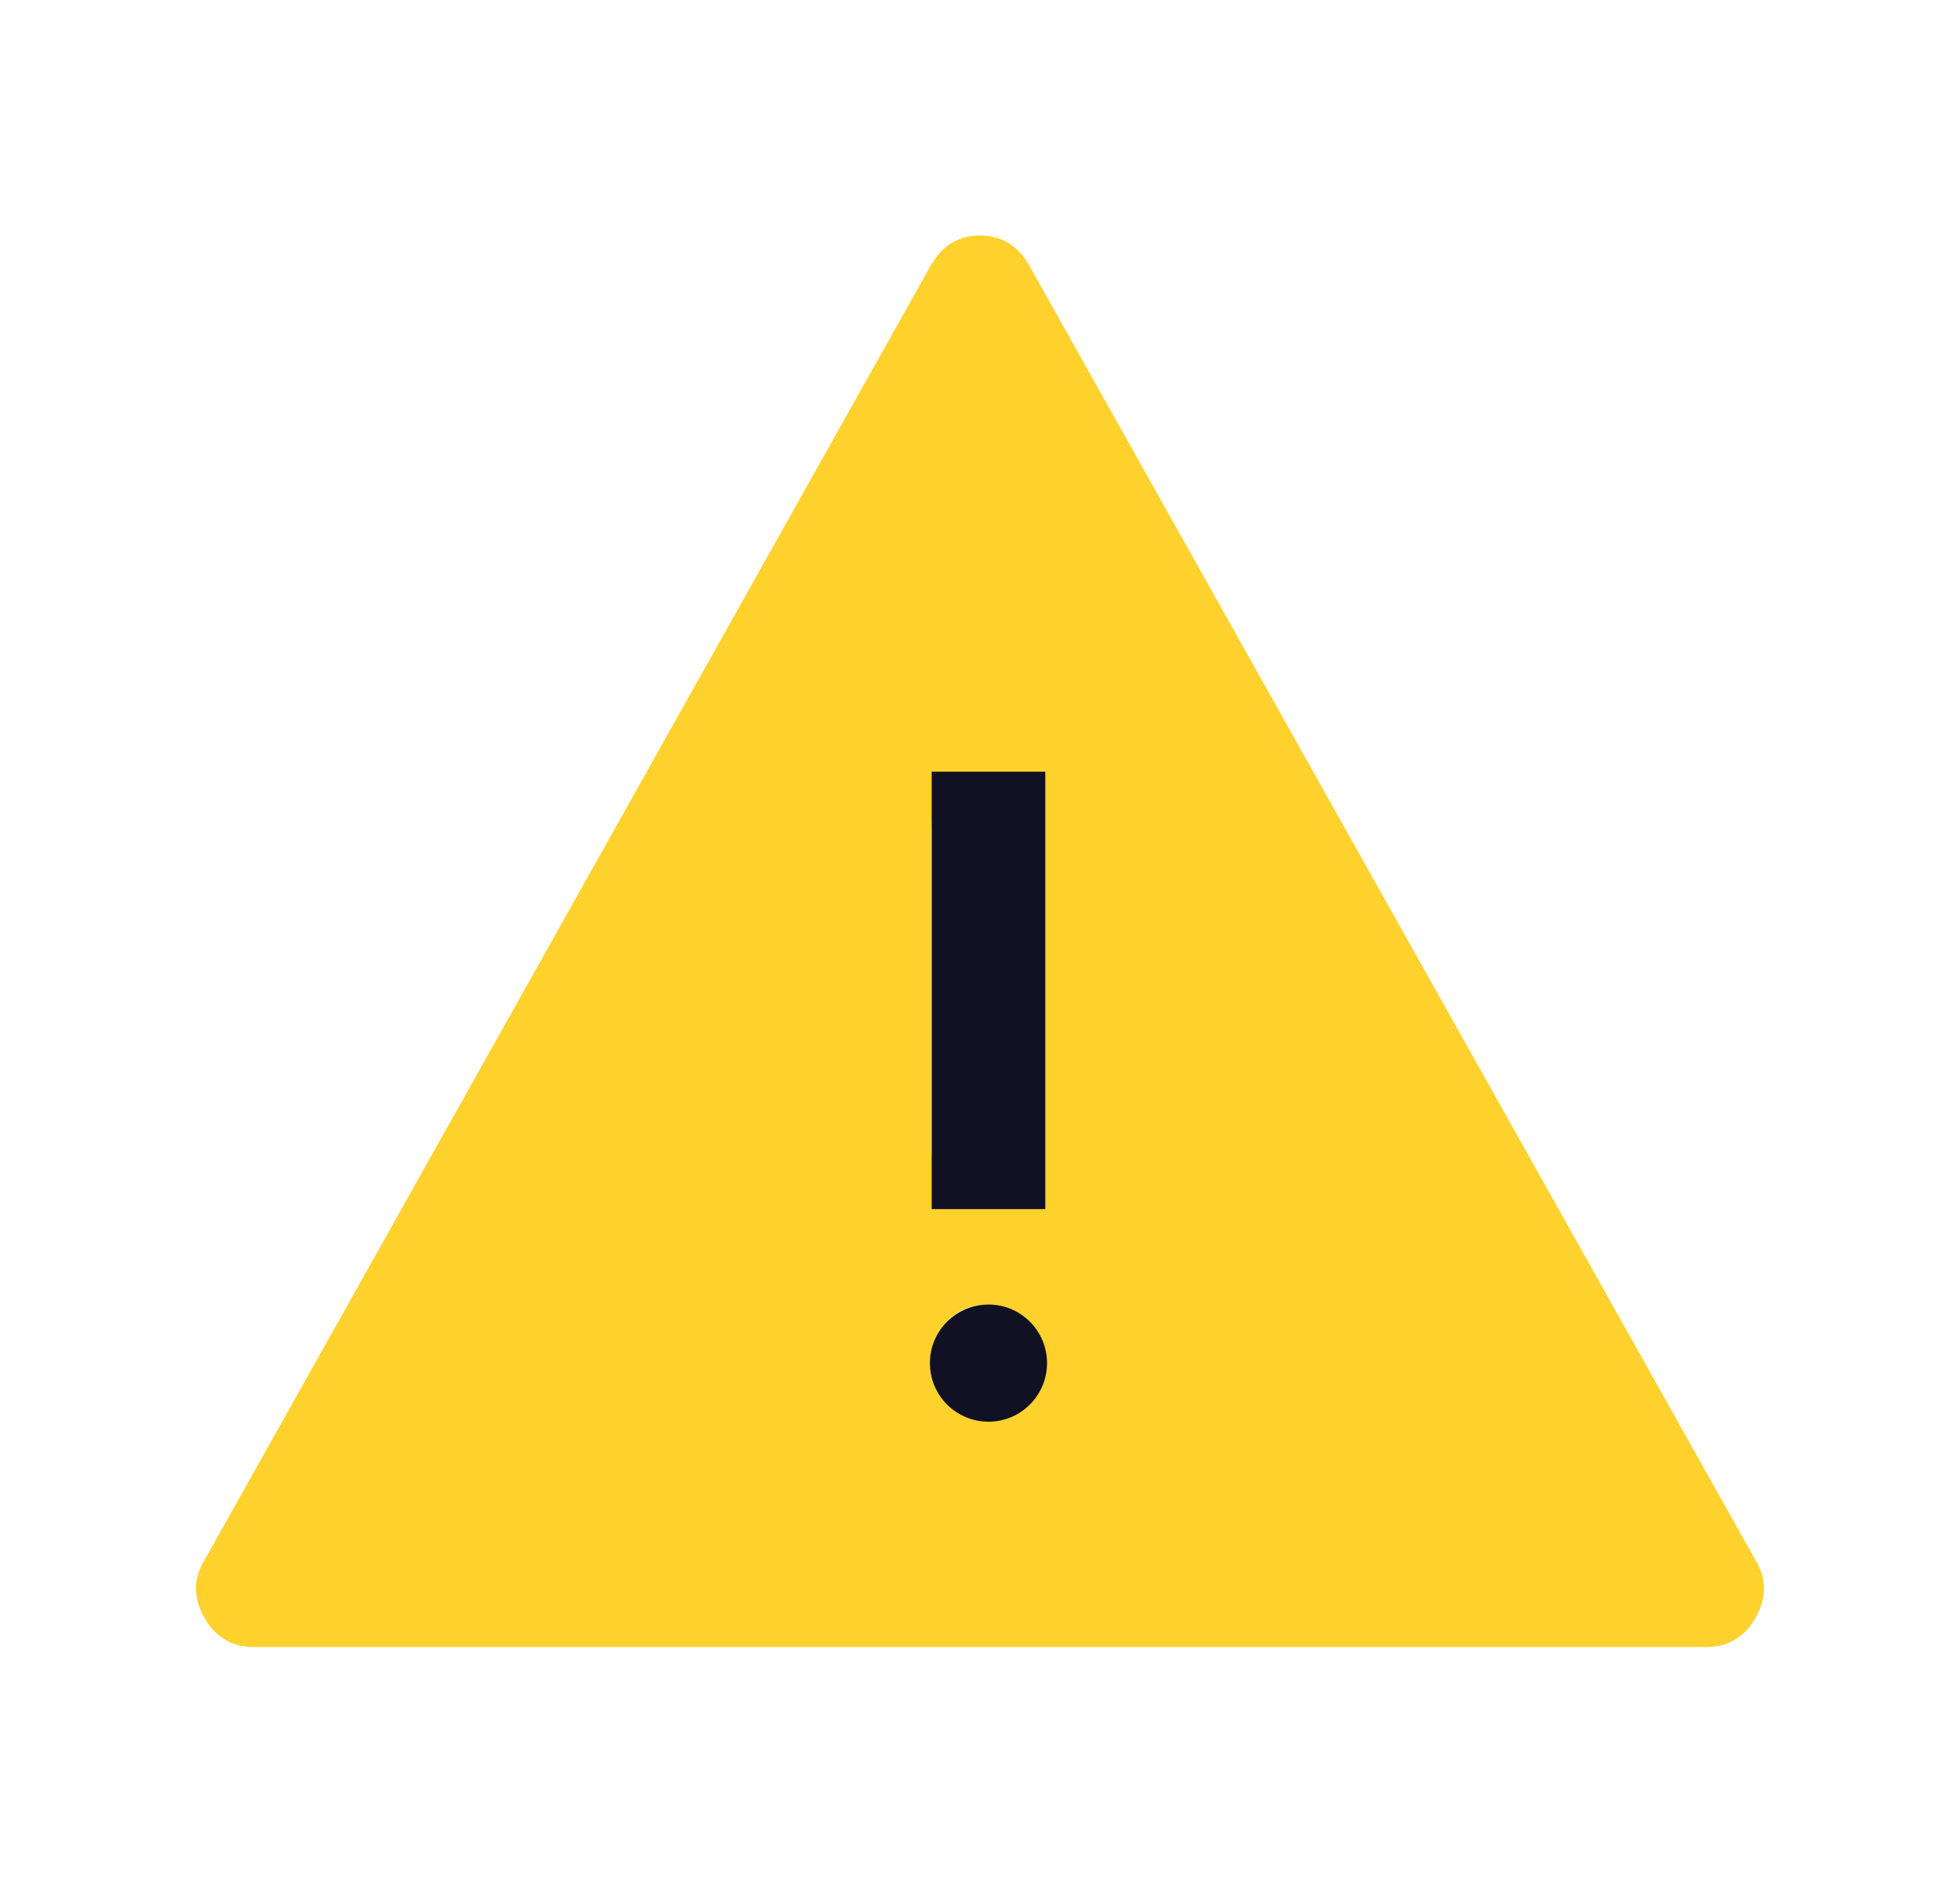 <svg width="25" height="24" viewBox="0 0 25 24" fill="none" xmlns="http://www.w3.org/2000/svg">
<path d="M3.231 21.003C3.088 21.003 2.963 20.969 2.857 20.901C2.752 20.833 2.669 20.744 2.61 20.633C2.544 20.524 2.507 20.407 2.501 20.28C2.494 20.154 2.531 20.025 2.61 19.893L11.879 3.373C11.959 3.241 12.05 3.147 12.154 3.089C12.257 3.032 12.373 3.003 12.5 3.003C12.627 3.003 12.743 3.032 12.846 3.089C12.95 3.147 13.041 3.241 13.121 3.373L22.39 19.893C22.469 20.025 22.506 20.154 22.499 20.28C22.493 20.407 22.456 20.524 22.39 20.633C22.331 20.744 22.248 20.833 22.143 20.901C22.037 20.969 21.912 21.003 21.769 21.003H3.231ZM12.6 18.118C12.804 18.118 12.974 18.047 13.109 17.904C13.245 17.761 13.312 17.585 13.312 17.374C13.312 17.163 13.243 16.988 13.105 16.848C12.967 16.708 12.796 16.639 12.591 16.639C12.387 16.639 12.217 16.71 12.082 16.852C11.947 16.995 11.879 17.172 11.879 17.383C11.879 17.593 11.948 17.769 12.086 17.908C12.224 18.048 12.396 18.118 12.6 18.118ZM12.6 15.381C12.804 15.381 12.974 15.31 13.109 15.168C13.245 15.027 13.312 14.851 13.312 14.641V10.597C13.312 10.388 13.243 10.212 13.105 10.07C12.967 9.929 12.796 9.858 12.591 9.858C12.387 9.858 12.217 9.929 12.082 10.07C11.947 10.212 11.879 10.388 11.879 10.597V14.641C11.879 14.851 11.948 15.027 12.086 15.168C12.224 15.31 12.396 15.381 12.6 15.381Z" fill="#FFD12D"/>
<rect x="11.884" y="9.841" width="1.449" height="5.578" fill="#101223"/>
<circle cx="12.608" cy="17.383" r="0.747" fill="#101223"/>
</svg>
